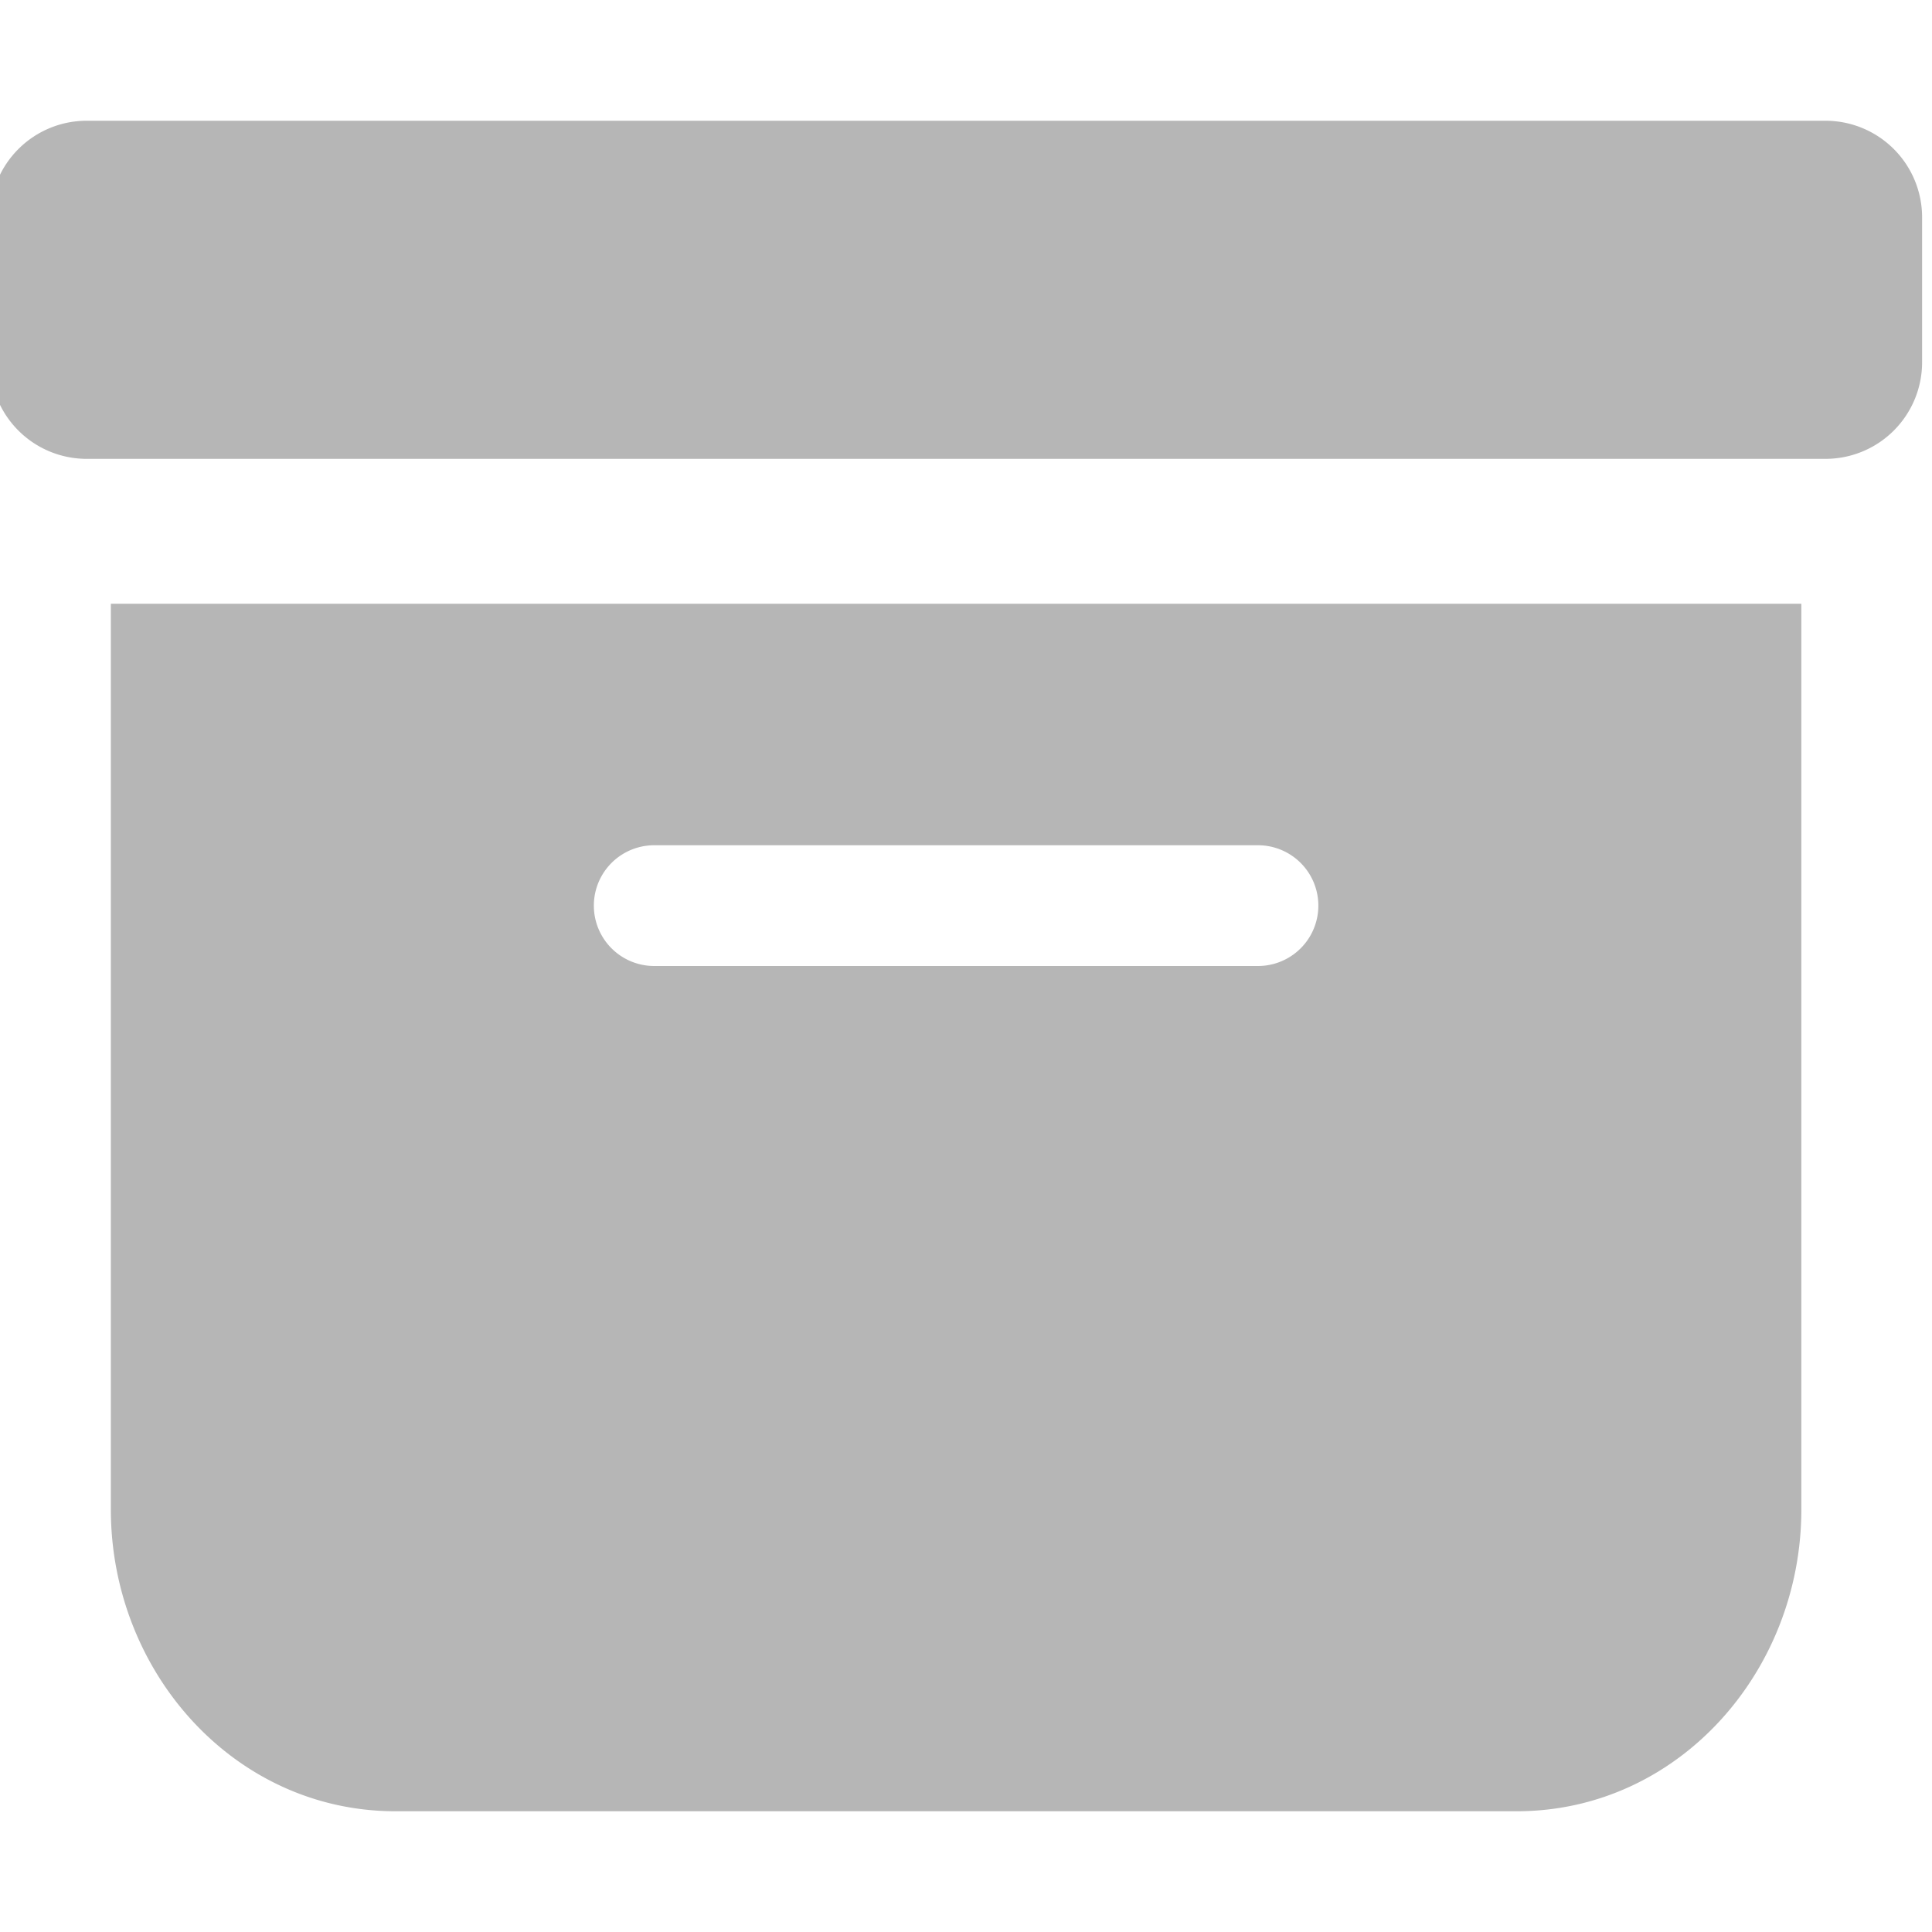 <svg xmlns="http://www.w3.org/2000/svg" width="16" height="16" fill="currentColor" style=""><rect id="backgroundrect" width="100%" height="100%" x="0" y="0" fill="none" stroke="none"/>
  
<g class="currentLayer" style=""><title>Layer 1</title><path d="M12.561,15 C13.897,15 14.918,13.845 14.918,12.5 V5 H0.918 v7.5 C0.918,13.845 1.939,15 3.275,15 h9.286 zM5.418,7 h5 a0.5,0.5 0 0 1 0,1 h-5 a0.5,0.5 0 0 1 0,-1 zM0.718,1 a0.8,0.8 0 0 0 -0.8,0.8 V3 a0.8,0.8 0 0 0 0.8,0.8 h14.4 A0.8,0.8 0 0 0 15.918,3 V1.8 a0.8,0.8 0 0 0 -0.8,-0.8 H0.718 z" id="svg_1" class="selected" fill="#b6b6b6" fill-opacity="1"/></g></svg>
